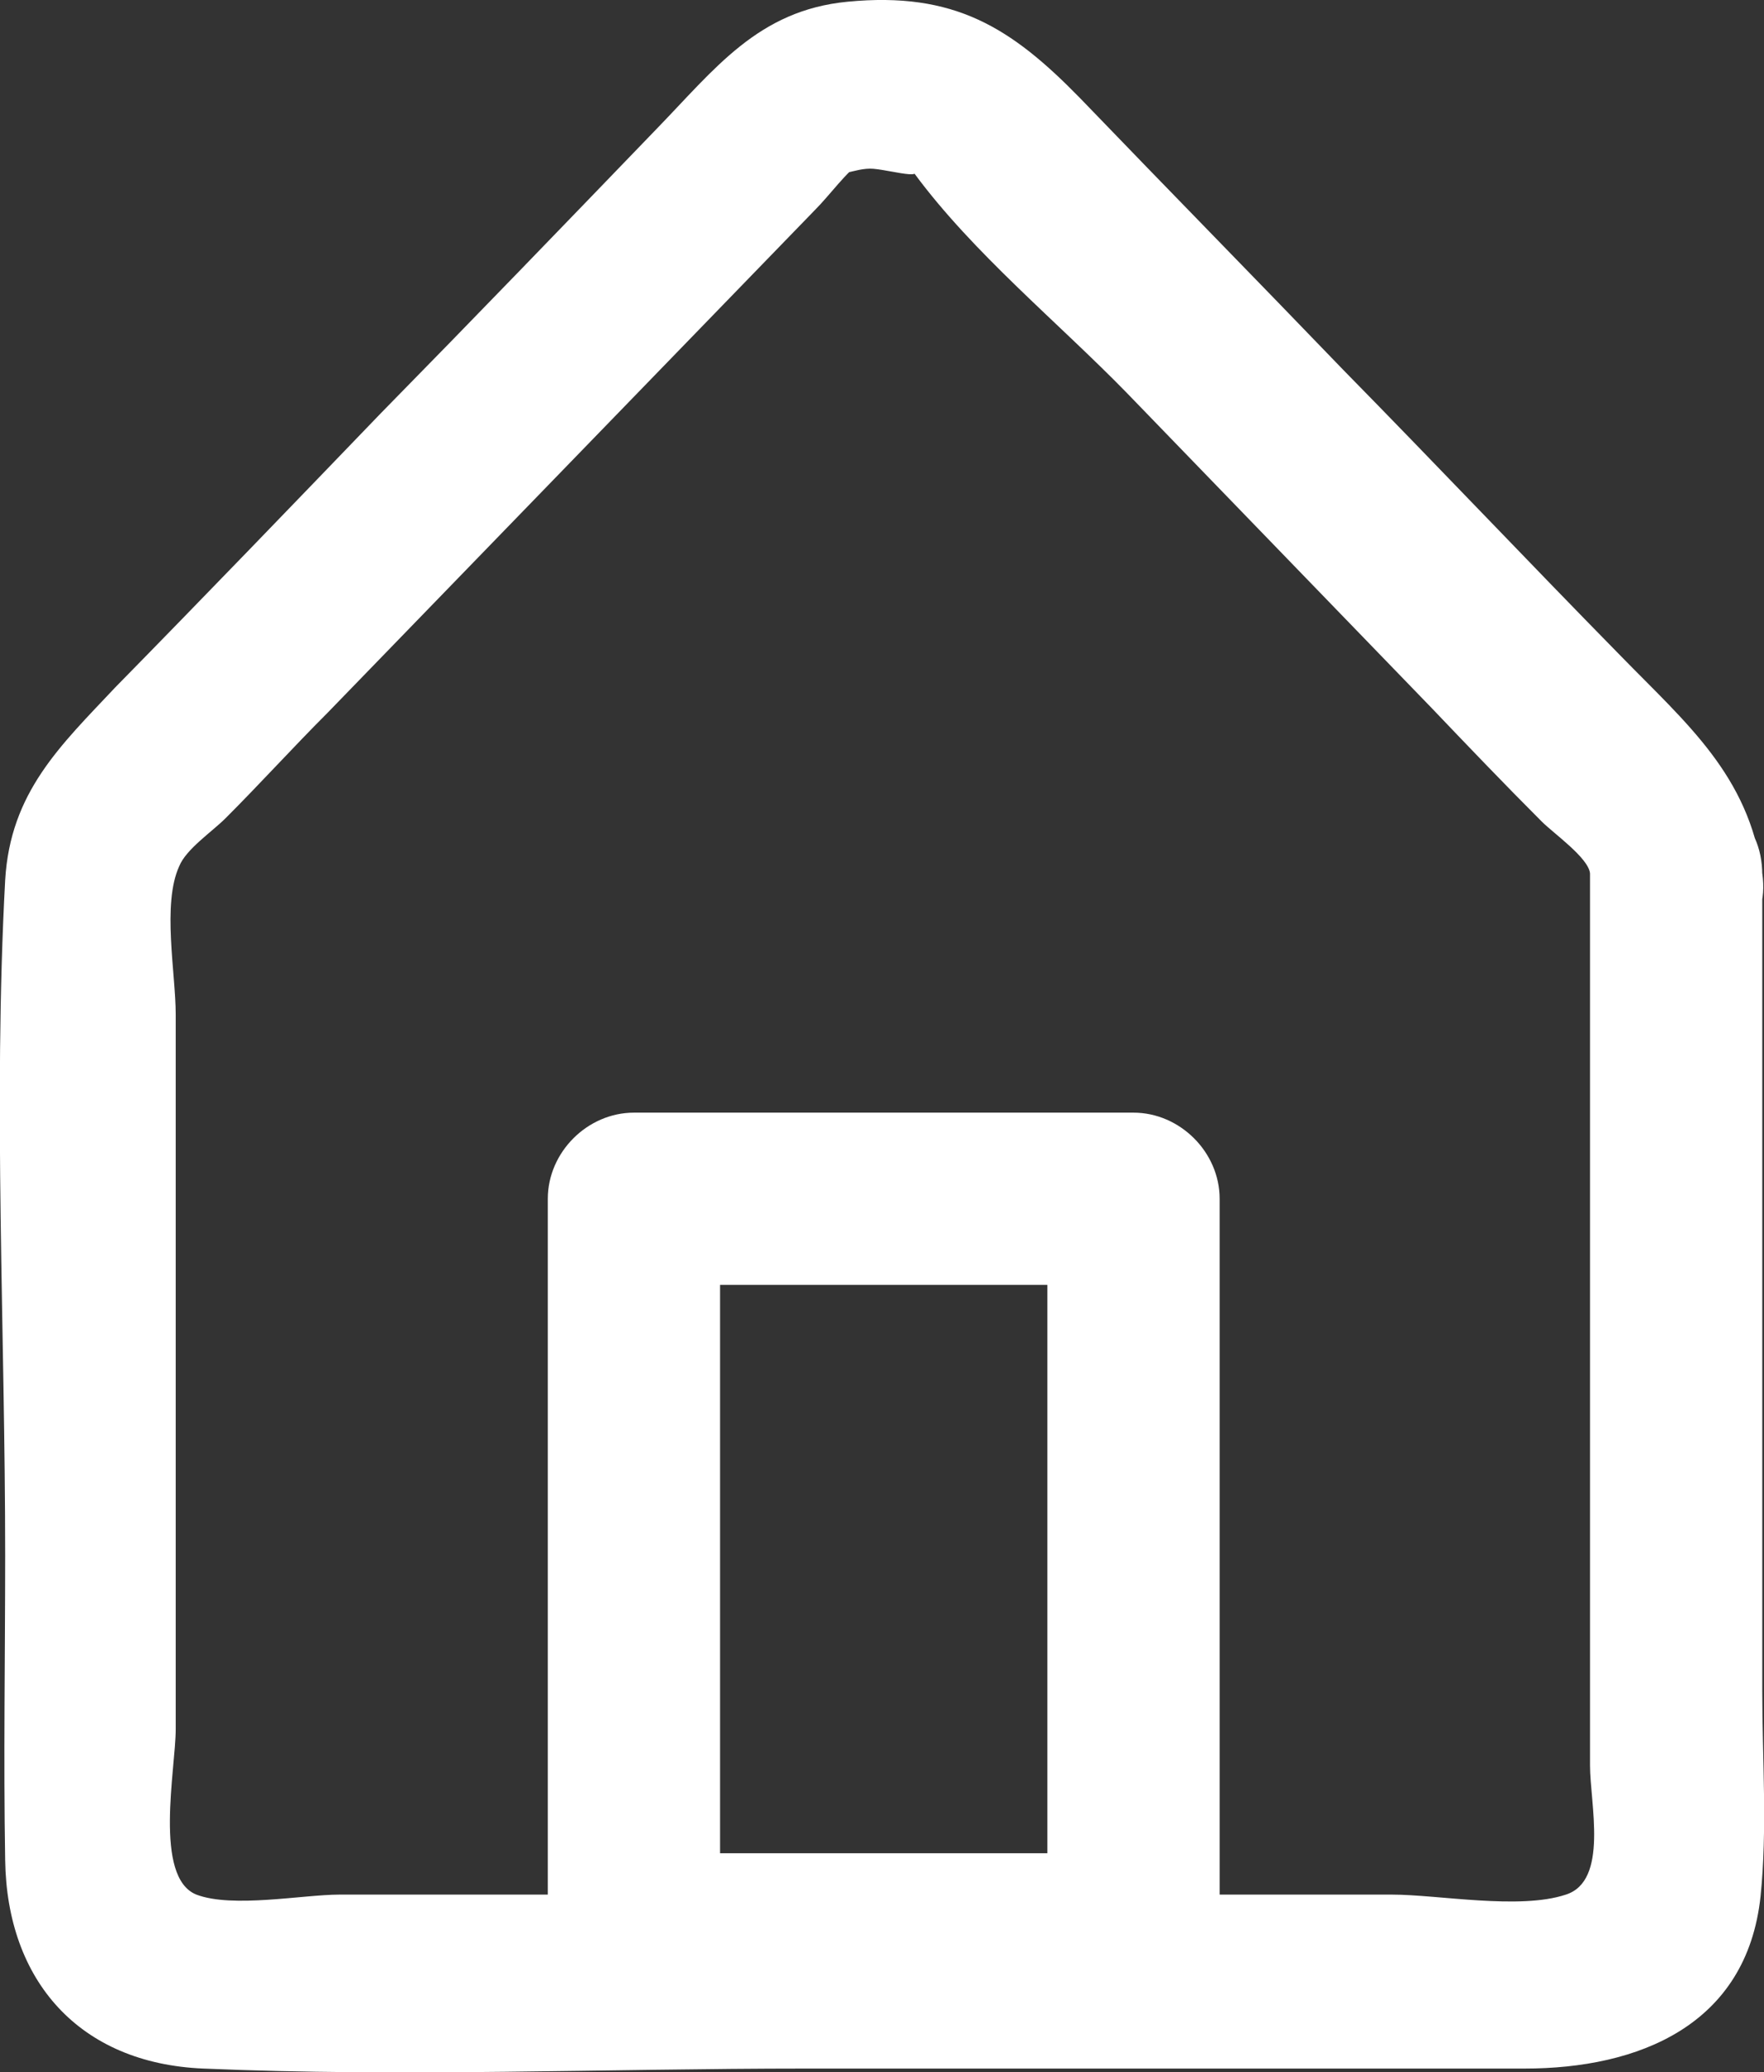 <!-- Generator: Adobe Illustrator 24.2.3, SVG Export Plug-In  -->
<svg class="myhome-icon" version="1.1" xmlns="http://www.w3.org/2000/svg" xmlns:xlink="http://www.w3.org/1999/xlink" x="0px" y="0px" width="102.4px"
	 height="120.3px" viewBox="0 0 102.4 120.3" style="overflow:visible;enable-background:new 0 0 102.4 120.3;"
	 xml:space="preserve">
	<rect x="0" y="0" width="102.4" height="120.3" fill="#333333" stroke="none"/>
	<style type="text/css">
		.st0{fill:#FFFFFF;}
	</style>
	<defs>
	</defs>
	<g id="XMLID_1_">
		<g id="XMLID_4_">
			<g>
				<path class="st0" d="M92.3,50.7c0,10.6,0,21.2,0,31.8c0,6.7,0,13.3,0,20c0,2.2,1.1,6.7-1.4,7.5c-2.7,0.9-7.4,0-10.1,0
					c-6.6,0-13.1,0-19.7,0c-13.8,0-27.6,0-41.4,0c-2.1,0-6.2,0.8-8.3,0c-2.5-1-1.2-7.3-1.2-9.6c0-13.8,0-27.6,0-41.5
					c0-2.4-0.8-6.4,0.2-8.6c0.4-1,1.9-2,2.7-2.8c2-2,3.9-4.1,5.9-6.1c9.4-9.7,18.8-19.4,28.3-29.2c0.9-0.9,1.8-2.2,2.8-2.9
					c-1.9,1.3-0.5,0.4,0.6,0.5c1.2,0.1,3.7,0.9,1.7-0.5c0.3,0.2,0.5,0.5,0.7,0.8c3.4,4.6,8.3,8.6,12.3,12.7
					c5.9,6.1,11.8,12.2,17.7,18.3c2.1,2.2,4.2,4.4,6.4,6.6C90.2,48.4,92.2,49.8,92.3,50.7c0.8,6.3,10.9,6.4,10,0
					c-0.8-5.7-4.4-8.7-8.2-12.6C88.7,32.6,83.4,27,78,21.5C72.9,16.2,67.8,11,62.7,5.7c-4-4.1-7.3-6.2-13.5-5.6
					C44,0.6,41.5,4,38.1,7.5c-5.3,5.5-10.6,11-16,16.5C17,29.3,11.9,34.6,6.7,39.9C3.5,43.3,0.6,46,0.3,51.1c-0.7,13,0,26.2,0,39.2
					c0,5.9-0.1,11.8,0,17.7c0.1,7,4.3,11.8,11.5,12.1c11.6,0.5,23.4,0,35,0c13.9,0,27.8,0,41.7,0c6.6,0,12.9-2.5,13.7-10
					c0.4-3.9,0.1-8,0.1-11.9c0-14.7,0-29.4,0-44c0-1.1,0-2.3,0-3.4C102.3,44.3,92.3,44.3,92.3,50.7z"/>
			</g>
		</g>
		<g id="XMLID_3_">
			<g>
				<path class="st0" d="M65.8,107.6c-9.7,0-19.3,0-29,0c1.7,1.7,3.3,3.3,5,5c0-14.3,0-28.7,0-43c-1.7,1.7-3.3,3.3-5,5
					c9.7,0,19.3,0,29,0c-1.7-1.7-3.3-3.3-5-5c0,14.3,0,28.7,0,43c0,6.4,10,6.4,10,0c0-14.3,0-28.7,0-43c0-2.7-2.3-5-5-5
					c-9.7,0-19.3,0-29,0c-2.7,0-5,2.3-5,5c0,14.3,0,28.7,0,43c0,2.7,2.3,5,5,5c9.7,0,19.3,0,29,0C72.2,117.6,72.3,107.6,65.8,107.6z"
					/>
			</g>
		</g>
	</g>
</svg>
